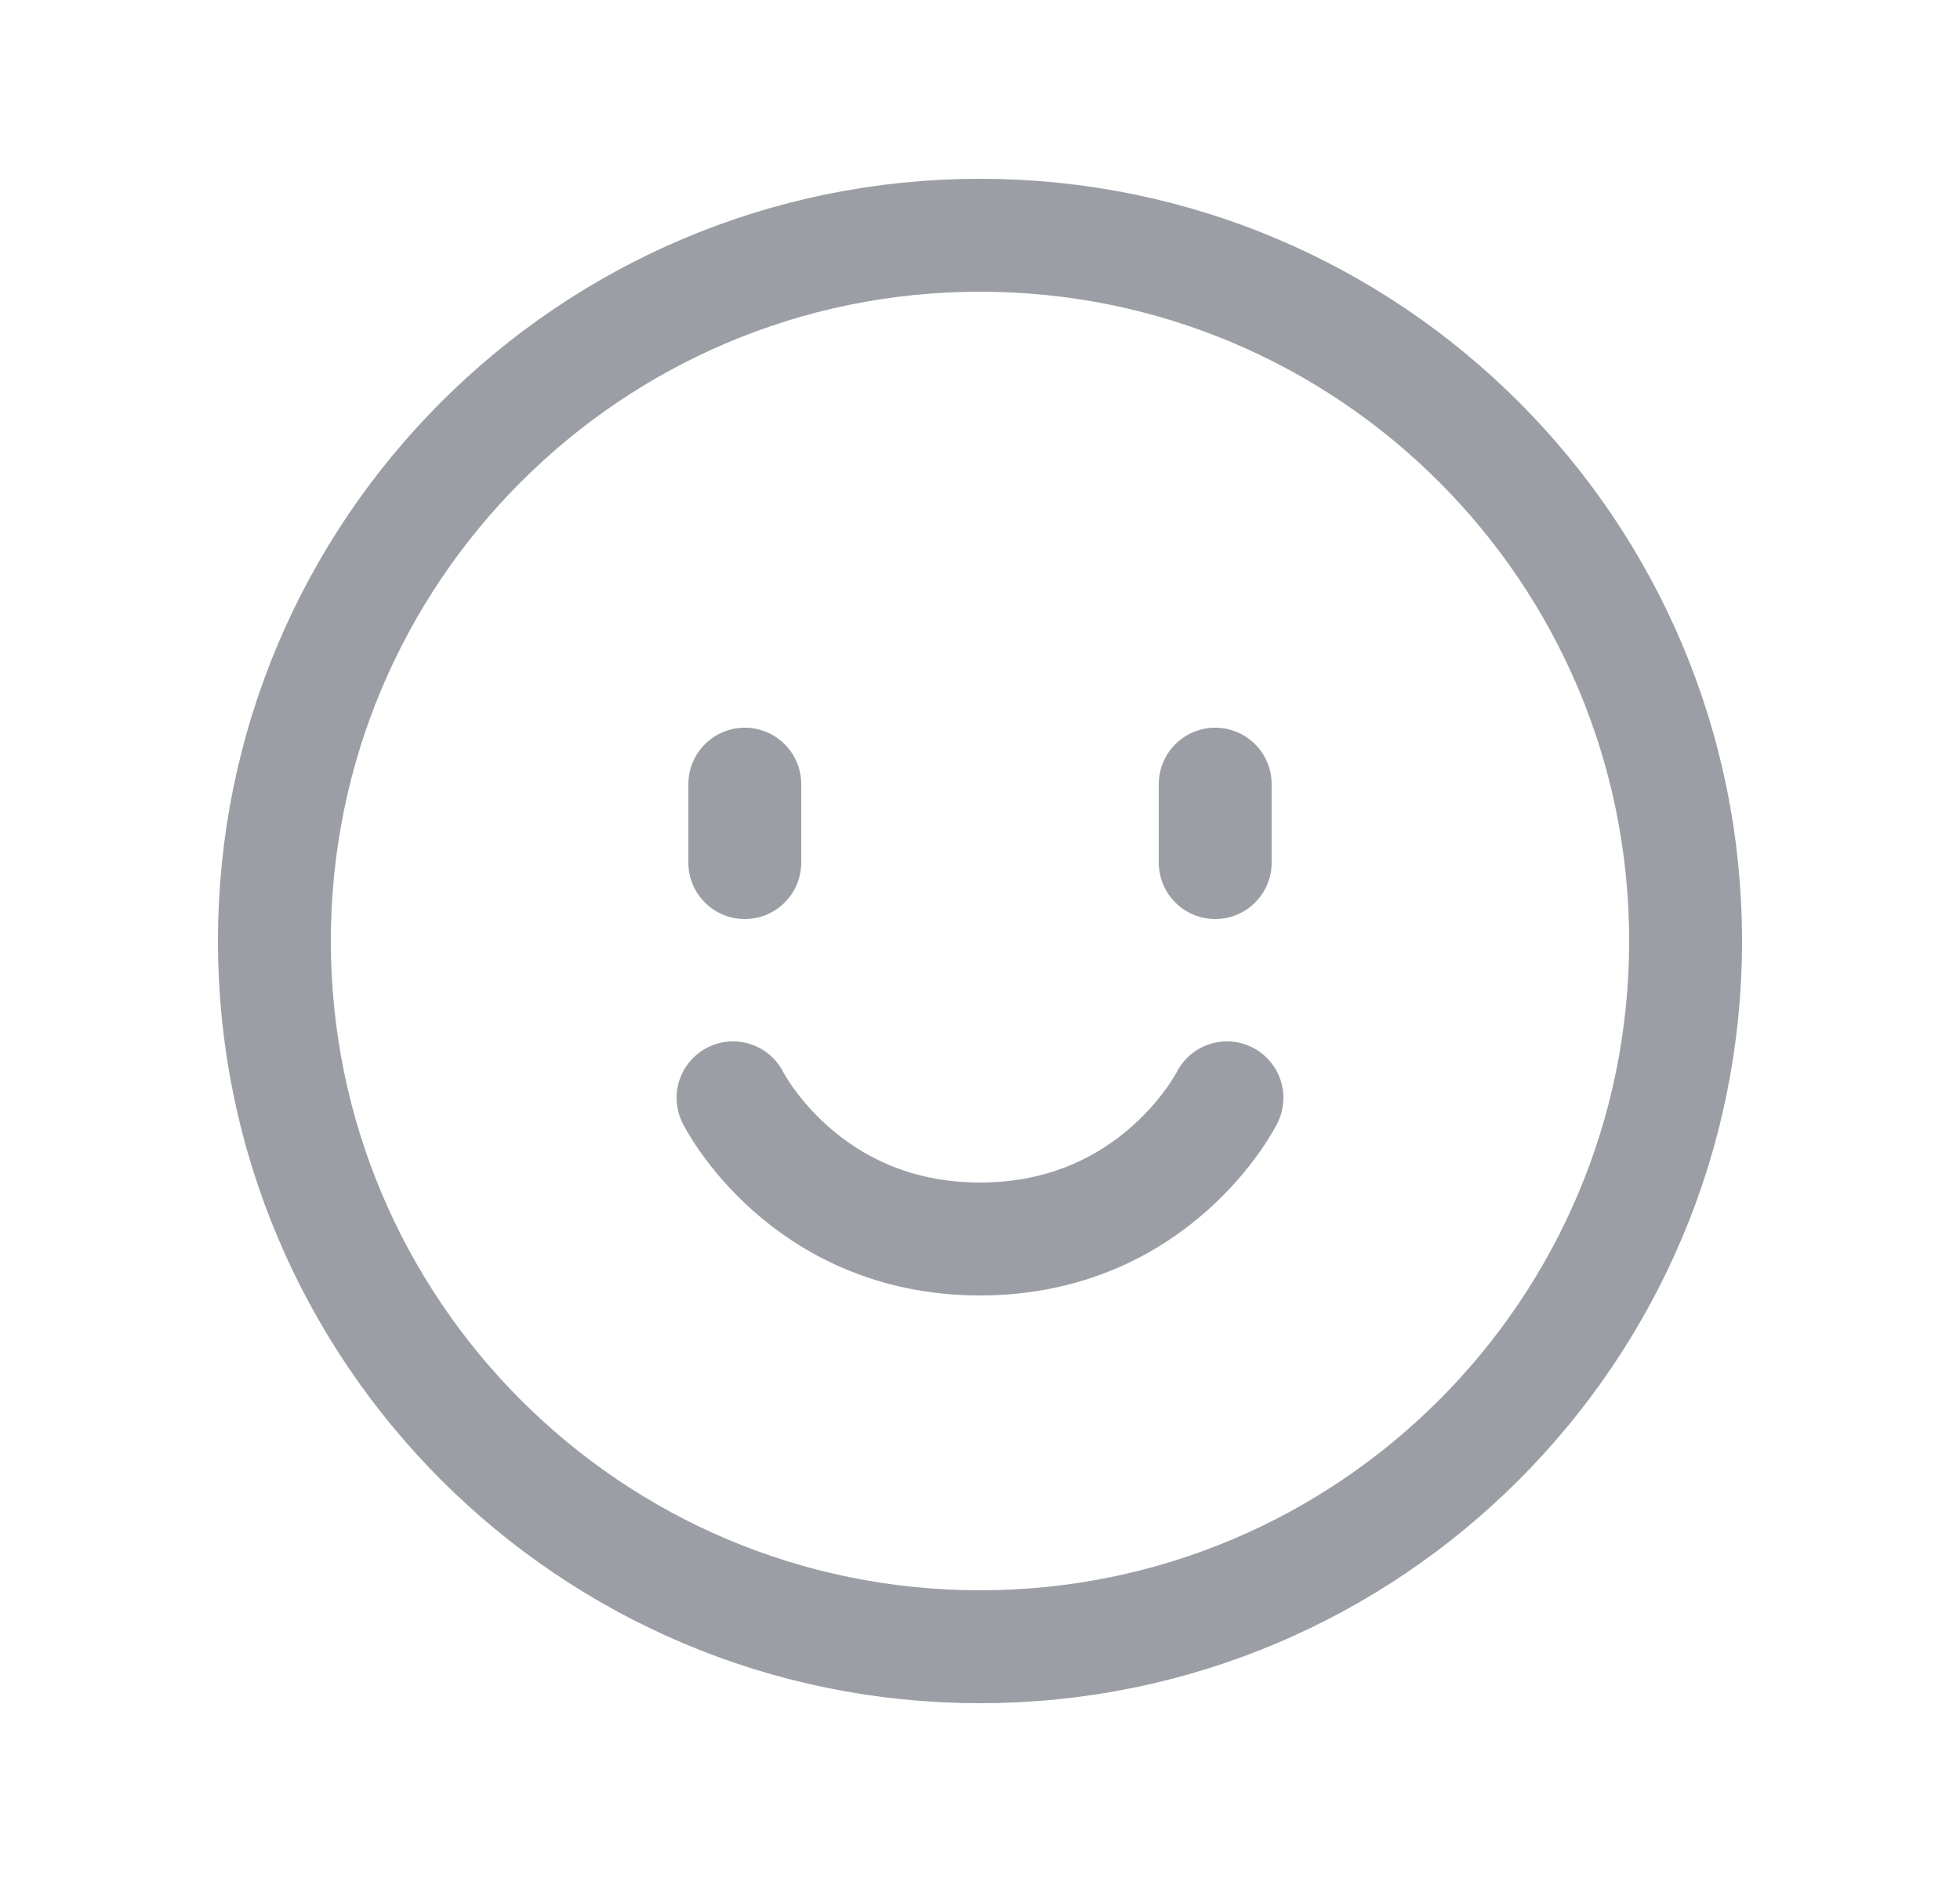 <svg width="25" height="24" viewBox="0 0 25 24" fill="none" xmlns="http://www.w3.org/2000/svg">
<path d="M12.5 21C17.471 21 21.5 16.971 21.5 12C21.5 7.029 17.471 3 12.5 3C7.529 3 3.5 7.029 3.5 12C3.5 16.971 7.529 21 12.5 21Z" stroke="#9C9EA5" stroke-width="1.44" stroke-linejoin="round"/>
<path d="M15.65 14C15.65 14 14.75 15.8 12.5 15.8C10.25 15.8 9.35 14 9.35 14" stroke="#9C9EA5" stroke-width="1.44" stroke-linecap="round" stroke-linejoin="round"/>
<path d="M15.5 10L15.5 11" stroke="#9C9EA5" stroke-width="1.44" stroke-linecap="round" stroke-linejoin="round"/>
<path d="M9.5 10L9.5 11" stroke="#9C9EA5" stroke-width="1.44" stroke-linecap="round" stroke-linejoin="round"/>
</svg>
